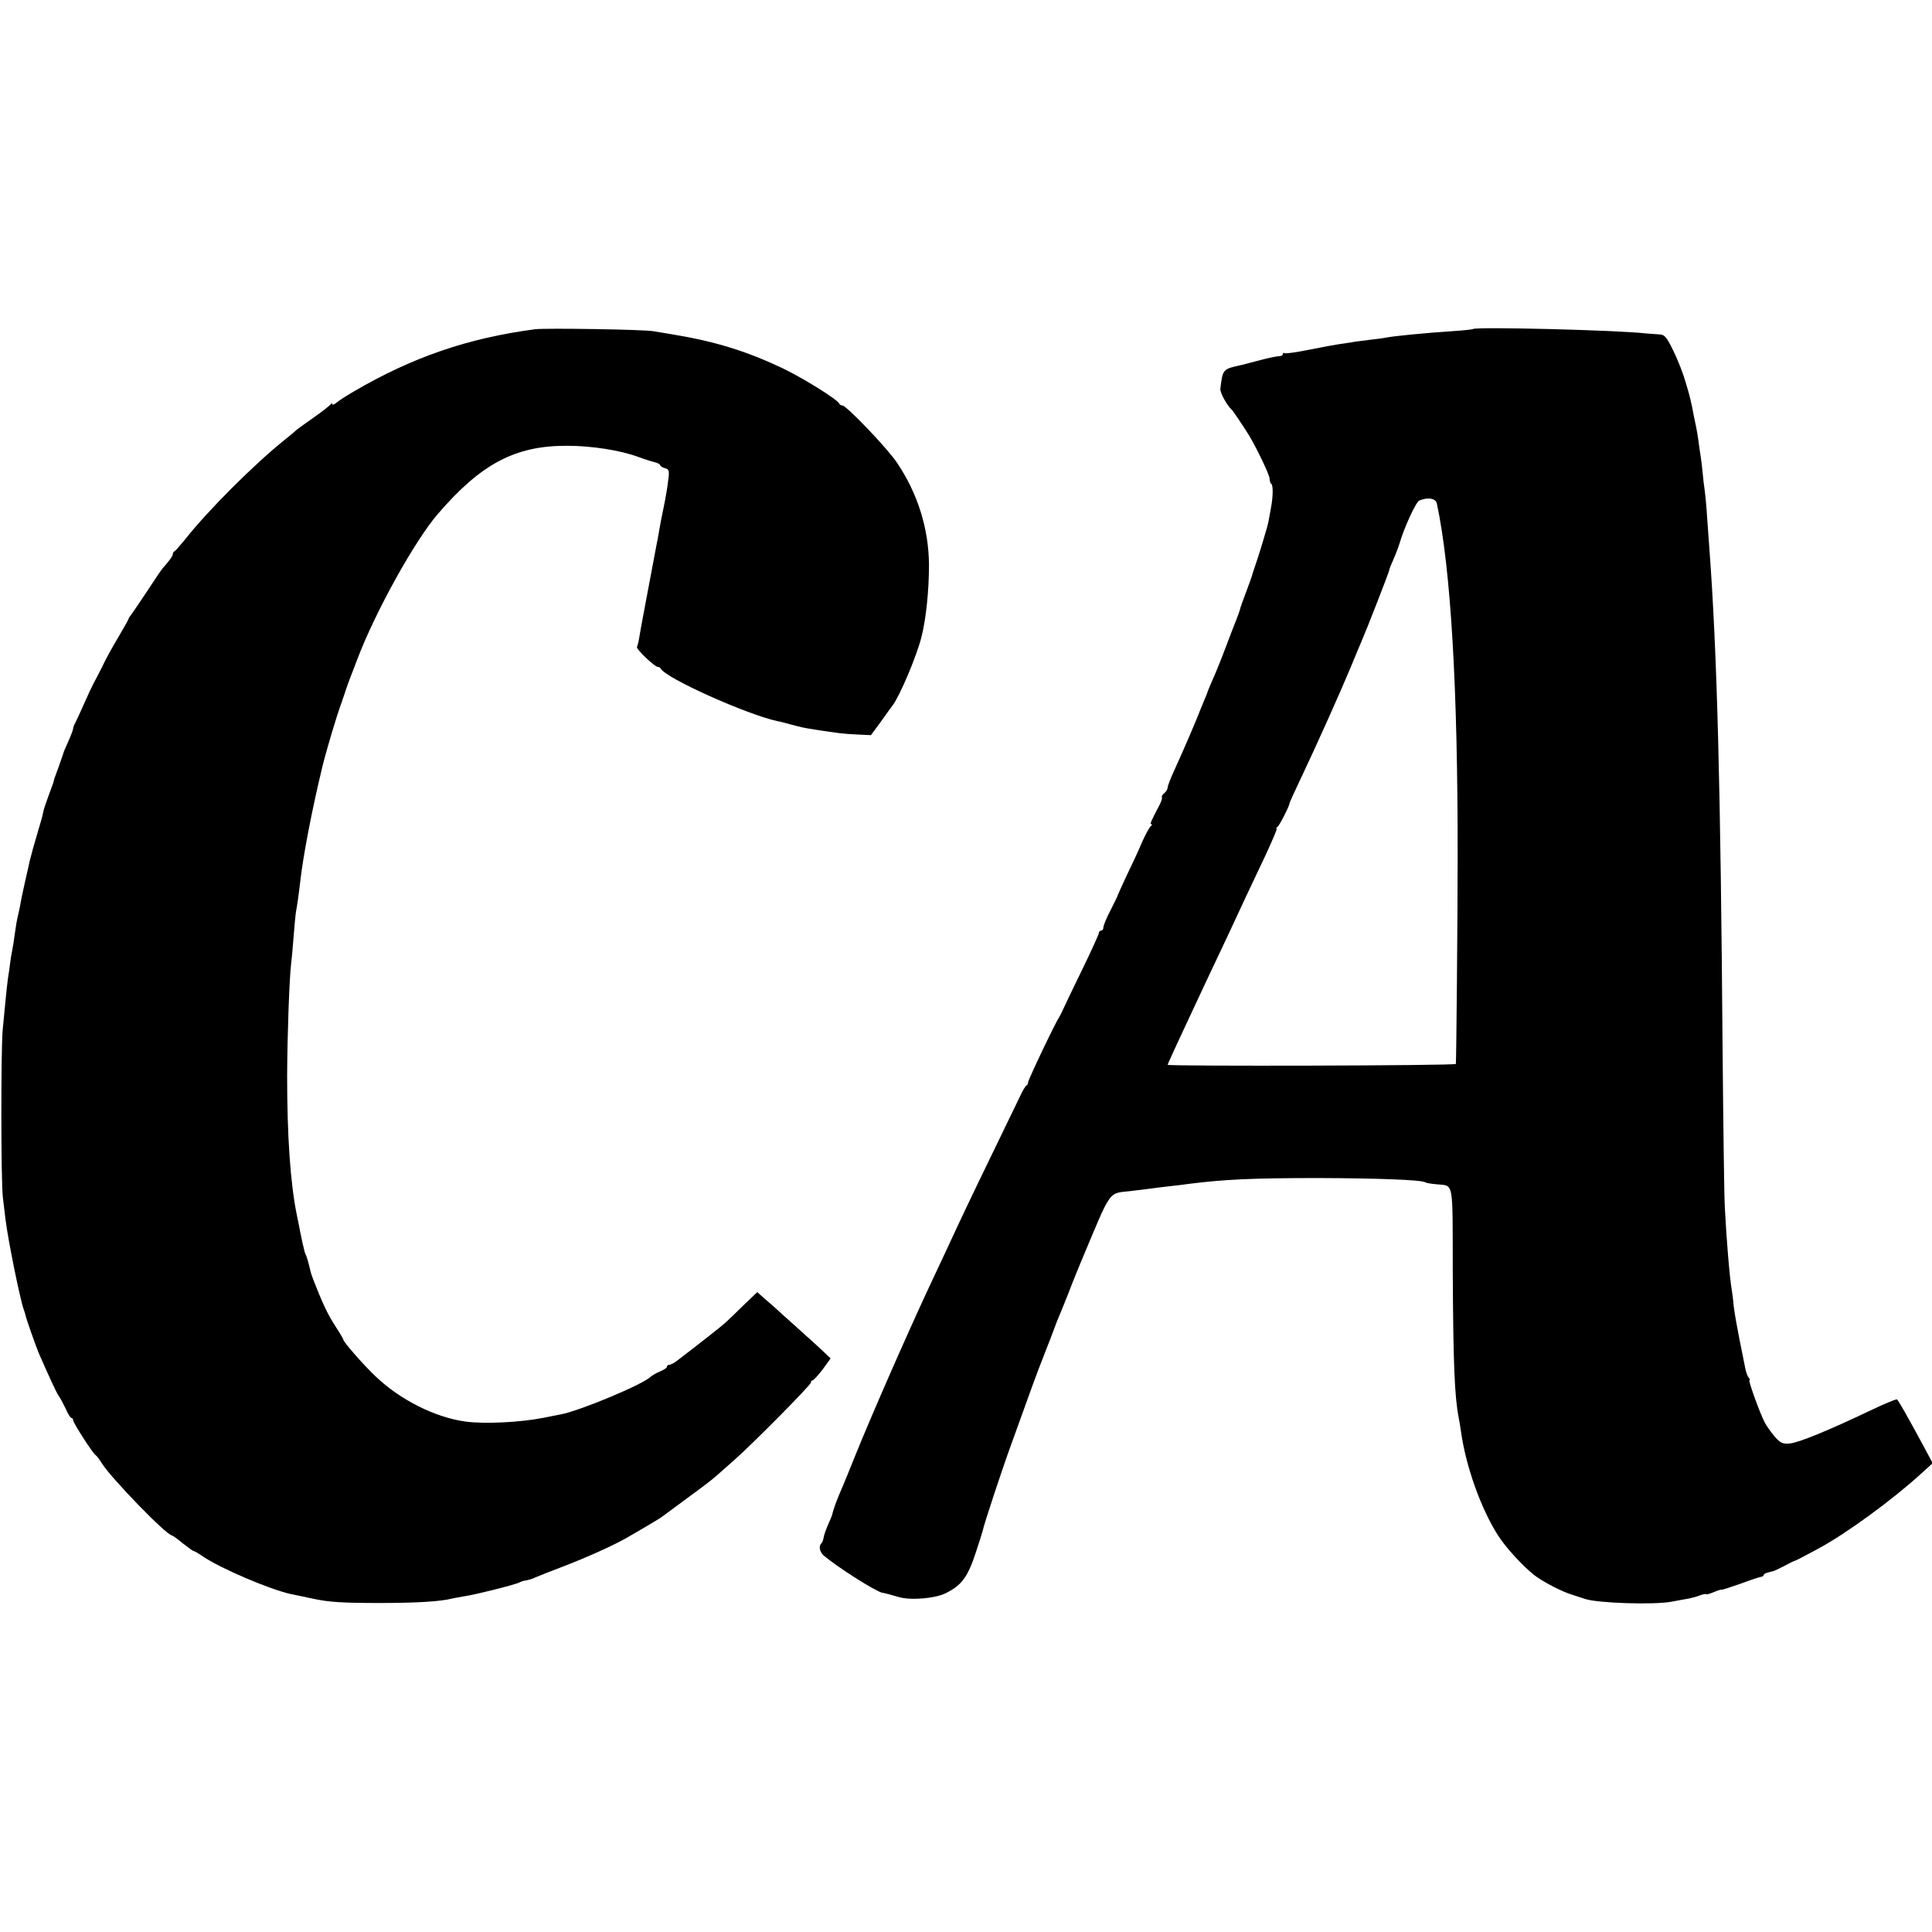 <?xml version="1.0" standalone="no"?>
<!DOCTYPE svg PUBLIC "-//W3C//DTD SVG 20010904//EN"
 "http://www.w3.org/TR/2001/REC-SVG-20010904/DTD/svg10.dtd">
<svg version="1.0" xmlns="http://www.w3.org/2000/svg"
 width="872pt" height="872pt" viewBox="0 0 872 872"
 preserveAspectRatio="xMidYMid meet">
<g transform="translate(0,872) scale(0.1,-0.1)"
fill="#000000" stroke="none">
<path d="M2415 7234 c-303 -40 -554 -126 -820 -282 -33 -19 -68 -42 -77 -50
-10 -8 -18 -11 -18 -6 0 5 -4 4 -8 -1 -4 -6 -38 -33 -77 -60 -38 -27 -72 -51
-75 -54 -3 -3 -27 -24 -55 -46 -137 -110 -344 -316 -450 -450 -22 -27 -43 -51
-47 -53 -5 -2 -8 -8 -8 -13 0 -8 -14 -28 -45 -63 -6 -6 -38 -54 -72 -106 -35
-52 -67 -100 -73 -107 -5 -7 -10 -14 -10 -17 0 -2 -21 -40 -46 -82 -26 -43
-59 -103 -73 -134 -15 -30 -33 -64 -39 -75 -6 -11 -25 -51 -42 -90 -17 -38
-35 -78 -40 -87 -6 -10 -10 -22 -10 -27 0 -5 -10 -31 -22 -58 -12 -26 -22 -50
-22 -53 -1 -3 -9 -27 -19 -55 -10 -27 -20 -54 -22 -60 -1 -5 -3 -13 -4 -17 -2
-4 -11 -31 -22 -60 -11 -29 -22 -62 -24 -73 -1 -11 -12 -49 -23 -85 -18 -60
-31 -108 -38 -136 -1 -7 -10 -45 -19 -85 -9 -41 -19 -85 -21 -99 -2 -14 -7
-36 -10 -50 -9 -38 -11 -51 -18 -100 -3 -25 -8 -56 -11 -70 -3 -14 -7 -38 -9
-55 -2 -16 -6 -48 -10 -70 -3 -22 -8 -67 -11 -100 -3 -33 -9 -94 -13 -135 -8
-91 -8 -685 1 -755 3 -27 9 -72 12 -100 12 -96 66 -361 82 -405 3 -8 7 -20 8
-26 4 -19 46 -137 59 -169 45 -103 81 -182 91 -195 6 -8 20 -34 31 -57 10 -24
22 -43 27 -43 4 0 7 -5 7 -10 0 -12 91 -153 102 -158 4 -2 17 -19 28 -37 41
-66 292 -325 316 -325 3 0 25 -16 48 -35 24 -19 46 -35 49 -35 3 0 23 -11 43
-25 81 -55 305 -150 398 -170 14 -3 36 -7 49 -10 12 -3 33 -7 47 -10 73 -16
132 -20 305 -20 167 0 275 7 325 20 8 2 32 6 54 10 49 7 237 54 251 63 5 3 19
8 30 9 11 2 29 7 40 13 11 5 72 29 135 53 101 39 212 89 275 124 49 28 151 88
160 95 6 4 57 42 115 85 58 42 116 86 130 99 14 12 52 46 85 75 88 78 345 338
345 349 0 6 4 10 8 10 4 0 24 22 45 49 l36 50 -37 35 c-20 19 -51 47 -69 63
-17 15 -62 56 -100 90 -37 34 -81 73 -97 86 l-28 25 -62 -59 c-33 -33 -70 -68
-81 -78 -17 -16 -105 -85 -217 -171 -14 -11 -31 -20 -37 -20 -6 0 -11 -4 -11
-9 0 -5 -14 -14 -31 -21 -17 -7 -36 -18 -42 -24 -38 -36 -321 -154 -407 -170
-14 -3 -48 -9 -76 -15 -106 -21 -269 -29 -354 -17 -137 19 -294 98 -405 204
-52 49 -145 155 -145 165 0 3 -17 32 -38 64 -32 49 -58 104 -98 208 -10 27
-10 26 -18 60 -4 17 -10 37 -13 45 -4 8 -7 17 -8 20 -4 14 -16 68 -20 90 -3
14 -9 48 -15 75 -30 147 -44 360 -44 630 1 189 10 439 18 505 2 14 7 68 11
120 4 52 9 104 11 115 4 20 14 89 19 135 13 117 54 329 99 515 18 75 65 233
88 295 10 30 21 60 22 65 4 12 9 27 49 130 81 214 260 536 363 655 195 227
350 309 584 308 109 0 239 -20 320 -50 30 -11 65 -22 78 -25 12 -3 22 -9 22
-13 0 -4 10 -10 21 -13 19 -5 21 -11 15 -55 -3 -28 -12 -81 -20 -119 -8 -37
-17 -84 -20 -103 -3 -19 -8 -46 -11 -60 -5 -25 -42 -224 -51 -270 -2 -14 -9
-47 -14 -75 -5 -27 -12 -65 -15 -84 -3 -19 -8 -37 -10 -41 -5 -9 80 -90 94
-90 5 0 11 -3 13 -7 18 -42 391 -209 528 -238 8 -1 35 -8 60 -15 49 -13 56
-15 115 -24 97 -15 120 -18 181 -21 l65 -3 45 61 c24 34 48 67 52 72 32 41
109 222 131 310 21 82 34 211 34 325 -1 164 -51 323 -144 461 -43 65 -229 259
-247 259 -6 0 -12 4 -14 8 -7 19 -167 118 -262 163 -160 75 -299 118 -486 149
-30 5 -71 12 -90 15 -40 8 -489 15 -535 9z"/>
<path d="M6648 7235 c-2 -2 -39 -6 -83 -9 -123 -8 -280 -23 -310 -30 -11 -2
-45 -7 -75 -10 -30 -4 -66 -8 -80 -11 -14 -2 -41 -6 -60 -9 -19 -3 -80 -14
-134 -25 -55 -11 -103 -18 -108 -15 -4 3 -8 1 -8 -4 0 -5 -6 -9 -12 -9 -18 -1
-56 -9 -108 -23 -25 -7 -54 -14 -65 -17 -87 -19 -86 -18 -97 -108 -2 -17 30
-75 52 -95 5 -4 48 -68 75 -111 33 -53 95 -182 95 -198 0 -11 4 -22 8 -25 9
-5 8 -61 -2 -111 -3 -16 -8 -43 -11 -60 -5 -26 -47 -164 -62 -205 -3 -8 -7
-21 -9 -27 -1 -7 -14 -44 -29 -83 -15 -39 -28 -76 -29 -83 -2 -6 -8 -25 -15
-42 -7 -16 -30 -77 -52 -135 -22 -58 -49 -124 -60 -147 -10 -24 -19 -45 -19
-47 0 -2 -8 -21 -17 -42 -9 -22 -17 -41 -18 -44 -5 -16 -78 -187 -111 -258
-19 -41 -34 -79 -34 -87 0 -7 -7 -18 -15 -25 -9 -7 -13 -15 -11 -18 3 -3 -2
-19 -11 -36 -40 -76 -44 -86 -36 -86 4 0 3 -4 -2 -8 -6 -4 -24 -36 -40 -72
-15 -36 -46 -103 -69 -150 -22 -47 -40 -87 -41 -90 0 -3 -15 -34 -33 -69 -18
-34 -32 -69 -32 -77 0 -8 -4 -14 -10 -14 -5 0 -10 -5 -10 -10 0 -6 -34 -81
-76 -167 -42 -86 -80 -166 -85 -177 -5 -12 -13 -28 -18 -36 -20 -30 -143 -289
-141 -296 1 -4 -2 -10 -7 -13 -5 -3 -19 -26 -30 -51 -12 -25 -66 -137 -121
-250 -100 -206 -141 -292 -214 -450 -22 -47 -56 -119 -75 -160 -104 -223 -262
-584 -333 -760 -23 -58 -48 -118 -55 -135 -31 -71 -44 -108 -50 -135 -1 -3 -9
-23 -19 -45 -9 -21 -18 -47 -19 -57 -2 -10 -6 -21 -10 -24 -13 -13 -7 -39 11
-55 60 -51 234 -162 265 -168 4 0 8 -1 10 -2 1 0 9 -2 17 -4 8 -2 29 -8 46
-13 53 -16 165 -7 214 18 72 36 99 74 136 188 14 42 27 84 29 92 6 30 88 278
127 385 77 215 130 360 143 390 6 17 22 57 35 90 12 33 26 69 30 80 5 11 28
67 51 125 22 58 48 121 56 140 145 345 121 311 232 325 25 3 62 8 81 10 19 3
55 7 80 10 25 3 65 7 90 11 165 21 292 27 590 27 269 -1 464 -8 482 -19 4 -3
27 -7 50 -9 81 -9 74 29 75 -393 2 -417 8 -565 27 -662 3 -14 7 -41 10 -60 21
-155 90 -350 168 -471 34 -53 105 -131 160 -176 37 -30 131 -79 178 -92 3 -1
28 -9 55 -18 59 -19 312 -27 390 -12 28 5 62 12 77 14 15 3 38 9 52 15 15 5
26 7 26 5 0 -3 16 1 35 9 19 8 35 13 35 11 0 -2 37 10 83 26 45 17 88 31 95
32 6 0 12 4 12 8 0 3 8 9 18 11 9 3 22 6 27 7 6 2 28 13 50 24 22 12 42 22 45
22 5 1 51 25 110 57 125 68 328 216 459 335 l54 49 -40 75 c-78 144 -115 209
-121 213 -4 2 -59 -21 -122 -51 -189 -90 -323 -145 -362 -148 -32 -3 -42 2
-68 31 -16 19 -37 48 -45 64 -23 44 -75 190 -69 190 4 0 2 6 -4 13 -5 6 -12
26 -15 42 -3 17 -15 75 -26 130 -11 55 -23 123 -26 150 -2 28 -7 61 -9 75 -9
49 -24 229 -31 370 -3 52 -7 365 -10 695 -9 1209 -25 1814 -60 2282 -3 37 -7
100 -10 138 -2 39 -7 90 -10 115 -4 25 -8 63 -10 85 -2 22 -6 56 -9 75 -3 19
-8 51 -10 70 -3 20 -7 47 -10 60 -3 14 -8 37 -11 53 -12 64 -17 86 -37 152
-11 39 -36 103 -56 143 -32 65 -39 72 -66 73 -17 1 -42 3 -56 4 -122 15 -771
31 -782 20z m-163 -787 c63 -293 95 -832 94 -1598 0 -287 -6 -912 -8 -932 -1
-8 -1301 -11 -1301 -4 0 2 20 46 44 98 24 51 55 118 69 148 14 30 51 109 82
175 31 66 70 147 85 180 45 97 98 211 161 343 31 67 55 122 51 122 -4 0 -2 4
4 8 9 6 54 95 54 106 0 3 25 58 56 123 66 139 171 373 221 493 19 47 41 99 48
115 22 50 125 314 125 321 0 3 6 20 14 37 15 34 27 66 32 82 21 73 75 190 90
196 40 16 73 10 79 -13z"/>
</g>
</svg>

